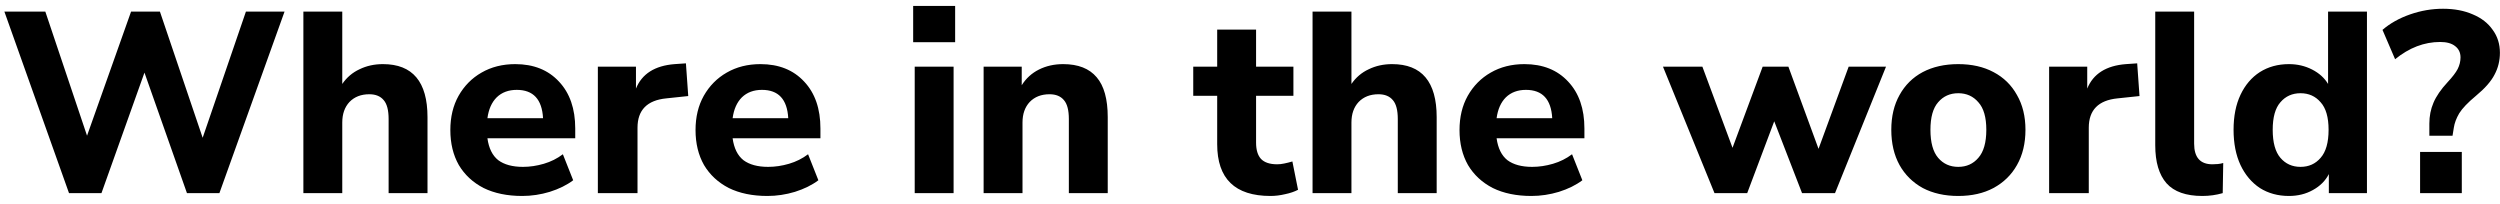 <svg width="233" height="19" viewBox="0 0 233 19" fill="currentColor" xmlns="http://www.w3.org/2000/svg">
<path d="M6.432 18L0.408 1.08H4.224L8.112 12.648L12.216 1.08H14.904L18.888 12.84L22.92 1.08H26.52L20.448 18H17.424L13.464 6.768L9.456 18H6.432ZM28.275 18V1.08H31.899V7.824C32.315 7.216 32.851 6.76 33.507 6.456C34.163 6.136 34.891 5.976 35.691 5.976C38.459 5.976 39.843 7.624 39.843 10.92V18H36.219V11.088C36.219 10.272 36.067 9.688 35.763 9.336C35.459 8.968 35.011 8.784 34.419 8.784C33.651 8.784 33.035 9.024 32.571 9.504C32.123 9.984 31.899 10.624 31.899 11.424V18H28.275ZM48.668 18.264C47.276 18.264 46.076 18.016 45.068 17.52C44.076 17.008 43.308 16.296 42.764 15.384C42.236 14.456 41.972 13.368 41.972 12.12C41.972 10.904 42.228 9.84 42.74 8.928C43.268 8 43.98 7.28 44.876 6.768C45.788 6.24 46.836 5.976 48.02 5.976C49.732 5.976 51.092 6.52 52.1 7.608C53.108 8.68 53.612 10.136 53.612 11.976V12.888H45.428C45.556 13.816 45.892 14.496 46.436 14.928C46.996 15.344 47.764 15.552 48.74 15.552C49.38 15.552 50.028 15.456 50.684 15.264C51.34 15.072 51.932 14.776 52.46 14.376L53.42 16.8C52.828 17.248 52.1 17.608 51.236 17.88C50.388 18.136 49.532 18.264 48.668 18.264ZM48.164 8.376C47.396 8.376 46.772 8.608 46.292 9.072C45.828 9.536 45.54 10.184 45.428 11.016H50.612C50.516 9.256 49.7 8.376 48.164 8.376ZM55.72 18V6.216H59.272V8.256C59.832 6.88 61.032 6.12 62.872 5.976L63.928 5.904L64.144 8.952L62.104 9.168C60.312 9.344 59.416 10.256 59.416 11.904V18H55.72ZM71.52 18.264C70.128 18.264 68.928 18.016 67.92 17.52C66.928 17.008 66.16 16.296 65.616 15.384C65.088 14.456 64.824 13.368 64.824 12.12C64.824 10.904 65.08 9.84 65.592 8.928C66.12 8 66.832 7.28 67.728 6.768C68.64 6.24 69.688 5.976 70.872 5.976C72.584 5.976 73.944 6.52 74.952 7.608C75.96 8.68 76.464 10.136 76.464 11.976V12.888H68.28C68.408 13.816 68.744 14.496 69.288 14.928C69.848 15.344 70.616 15.552 71.592 15.552C72.232 15.552 72.88 15.456 73.536 15.264C74.192 15.072 74.784 14.776 75.312 14.376L76.272 16.8C75.68 17.248 74.952 17.608 74.088 17.88C73.24 18.136 72.384 18.264 71.52 18.264ZM71.016 8.376C70.248 8.376 69.624 8.608 69.144 9.072C68.68 9.536 68.392 10.184 68.28 11.016H73.464C73.368 9.256 72.552 8.376 71.016 8.376ZM85.107 3.936V0.552H89.019V3.936H85.107ZM85.251 18V6.216H88.875V18H85.251ZM91.673 18V6.216H95.225V7.944C95.625 7.304 96.161 6.816 96.833 6.48C97.505 6.144 98.257 5.976 99.089 5.976C100.481 5.976 101.521 6.384 102.209 7.2C102.897 8 103.241 9.24 103.241 10.92V18H99.617V11.088C99.617 10.272 99.465 9.688 99.161 9.336C98.857 8.968 98.409 8.784 97.817 8.784C97.049 8.784 96.433 9.024 95.969 9.504C95.521 9.984 95.297 10.624 95.297 11.424V18H91.673ZM118.41 18.264C115.098 18.264 113.442 16.656 113.442 13.44V8.928H111.21V6.216H113.442V2.76H117.066V6.216H120.546V8.928H117.066V13.296C117.066 13.968 117.218 14.472 117.522 14.808C117.842 15.144 118.346 15.312 119.034 15.312C119.242 15.312 119.458 15.288 119.682 15.24C119.922 15.192 120.178 15.128 120.45 15.048L120.978 17.688C120.642 17.864 120.242 18 119.778 18.096C119.314 18.208 118.858 18.264 118.41 18.264ZM122.33 18V1.08H125.954V7.824C126.37 7.216 126.906 6.76 127.562 6.456C128.218 6.136 128.946 5.976 129.746 5.976C132.514 5.976 133.898 7.624 133.898 10.92V18H130.274V11.088C130.274 10.272 130.122 9.688 129.818 9.336C129.514 8.968 129.066 8.784 128.474 8.784C127.706 8.784 127.09 9.024 126.626 9.504C126.178 9.984 125.954 10.624 125.954 11.424V18H122.33ZM142.723 18.264C141.331 18.264 140.131 18.016 139.123 17.52C138.131 17.008 137.363 16.296 136.819 15.384C136.291 14.456 136.027 13.368 136.027 12.12C136.027 10.904 136.283 9.84 136.795 8.928C137.323 8 138.035 7.28 138.931 6.768C139.843 6.24 140.891 5.976 142.075 5.976C143.787 5.976 145.147 6.52 146.155 7.608C147.163 8.68 147.667 10.136 147.667 11.976V12.888H139.483C139.611 13.816 139.947 14.496 140.491 14.928C141.051 15.344 141.819 15.552 142.795 15.552C143.435 15.552 144.083 15.456 144.739 15.264C145.395 15.072 145.987 14.776 146.515 14.376L147.475 16.8C146.883 17.248 146.155 17.608 145.291 17.88C144.443 18.136 143.587 18.264 142.723 18.264ZM142.219 8.376C141.451 8.376 140.827 8.608 140.347 9.072C139.883 9.536 139.595 10.184 139.483 11.016H144.667C144.571 9.256 143.755 8.376 142.219 8.376ZM159.791 18L154.99 6.216H158.663L161.471 13.776L164.279 6.216H166.679L169.487 13.872L172.295 6.216H175.775L171.023 18H167.951L165.359 11.304L162.839 18H159.791ZM182.509 18.264C181.245 18.264 180.141 18.016 179.197 17.52C178.269 17.008 177.549 16.296 177.037 15.384C176.525 14.456 176.269 13.36 176.269 12.096C176.269 10.848 176.525 9.768 177.037 8.856C177.549 7.928 178.269 7.216 179.197 6.72C180.141 6.224 181.245 5.976 182.509 5.976C183.773 5.976 184.869 6.224 185.797 6.72C186.741 7.216 187.469 7.928 187.981 8.856C188.509 9.768 188.773 10.848 188.773 12.096C188.773 13.36 188.509 14.456 187.981 15.384C187.469 16.296 186.741 17.008 185.797 17.52C184.869 18.016 183.773 18.264 182.509 18.264ZM182.509 15.552C183.277 15.552 183.901 15.272 184.381 14.712C184.877 14.152 185.125 13.28 185.125 12.096C185.125 10.928 184.877 10.072 184.381 9.528C183.901 8.968 183.277 8.688 182.509 8.688C181.741 8.688 181.117 8.968 180.637 9.528C180.157 10.072 179.917 10.928 179.917 12.096C179.917 13.28 180.157 14.152 180.637 14.712C181.117 15.272 181.741 15.552 182.509 15.552ZM190.978 18V6.216H194.53V8.256C195.09 6.88 196.29 6.12 198.13 5.976L199.186 5.904L199.402 8.952L197.362 9.168C195.57 9.344 194.674 10.256 194.674 11.904V18H190.978ZM205.261 18.264C203.741 18.264 202.629 17.872 201.925 17.088C201.221 16.288 200.869 15.104 200.869 13.536V1.08H204.493V13.392C204.493 14.672 205.061 15.312 206.197 15.312C206.373 15.312 206.541 15.304 206.701 15.288C206.877 15.272 207.045 15.24 207.205 15.192L207.157 18C206.549 18.176 205.917 18.264 205.261 18.264ZM213.328 18.264C212.304 18.264 211.4 18.016 210.616 17.52C209.848 17.008 209.248 16.296 208.816 15.384C208.384 14.456 208.168 13.36 208.168 12.096C208.168 10.832 208.384 9.744 208.816 8.832C209.248 7.92 209.848 7.216 210.616 6.72C211.4 6.224 212.304 5.976 213.328 5.976C214.112 5.976 214.832 6.144 215.488 6.48C216.144 6.816 216.64 7.264 216.976 7.824V1.08H220.6V18H217.048V16.224C216.728 16.848 216.232 17.344 215.56 17.712C214.904 18.08 214.16 18.264 213.328 18.264ZM214.408 15.552C215.176 15.552 215.8 15.272 216.28 14.712C216.776 14.152 217.024 13.28 217.024 12.096C217.024 10.928 216.776 10.072 216.28 9.528C215.8 8.968 215.176 8.688 214.408 8.688C213.64 8.688 213.016 8.968 212.536 9.528C212.056 10.072 211.816 10.928 211.816 12.096C211.816 13.28 212.056 14.152 212.536 14.712C213.016 15.272 213.64 15.552 214.408 15.552ZM226.416 12.648V11.52C226.416 10.816 226.544 10.168 226.8 9.576C227.056 8.968 227.496 8.328 228.12 7.656C228.568 7.176 228.88 6.768 229.056 6.432C229.232 6.08 229.32 5.72 229.32 5.352C229.32 4.904 229.152 4.552 228.816 4.296C228.496 4.04 228.032 3.912 227.424 3.912C225.936 3.912 224.536 4.448 223.224 5.52L222.048 2.784C222.752 2.176 223.608 1.696 224.616 1.344C225.624 0.992 226.648 0.816 227.688 0.816C228.744 0.816 229.672 0.992 230.472 1.344C231.272 1.68 231.888 2.16 232.32 2.784C232.768 3.392 232.992 4.104 232.992 4.92C232.992 5.656 232.824 6.336 232.488 6.96C232.168 7.584 231.592 8.24 230.76 8.928C230.008 9.552 229.488 10.096 229.2 10.56C228.928 11.024 228.76 11.472 228.696 11.904L228.576 12.648H226.416ZM225.552 18V14.16H229.44V18H225.552Z"/>
</svg>
